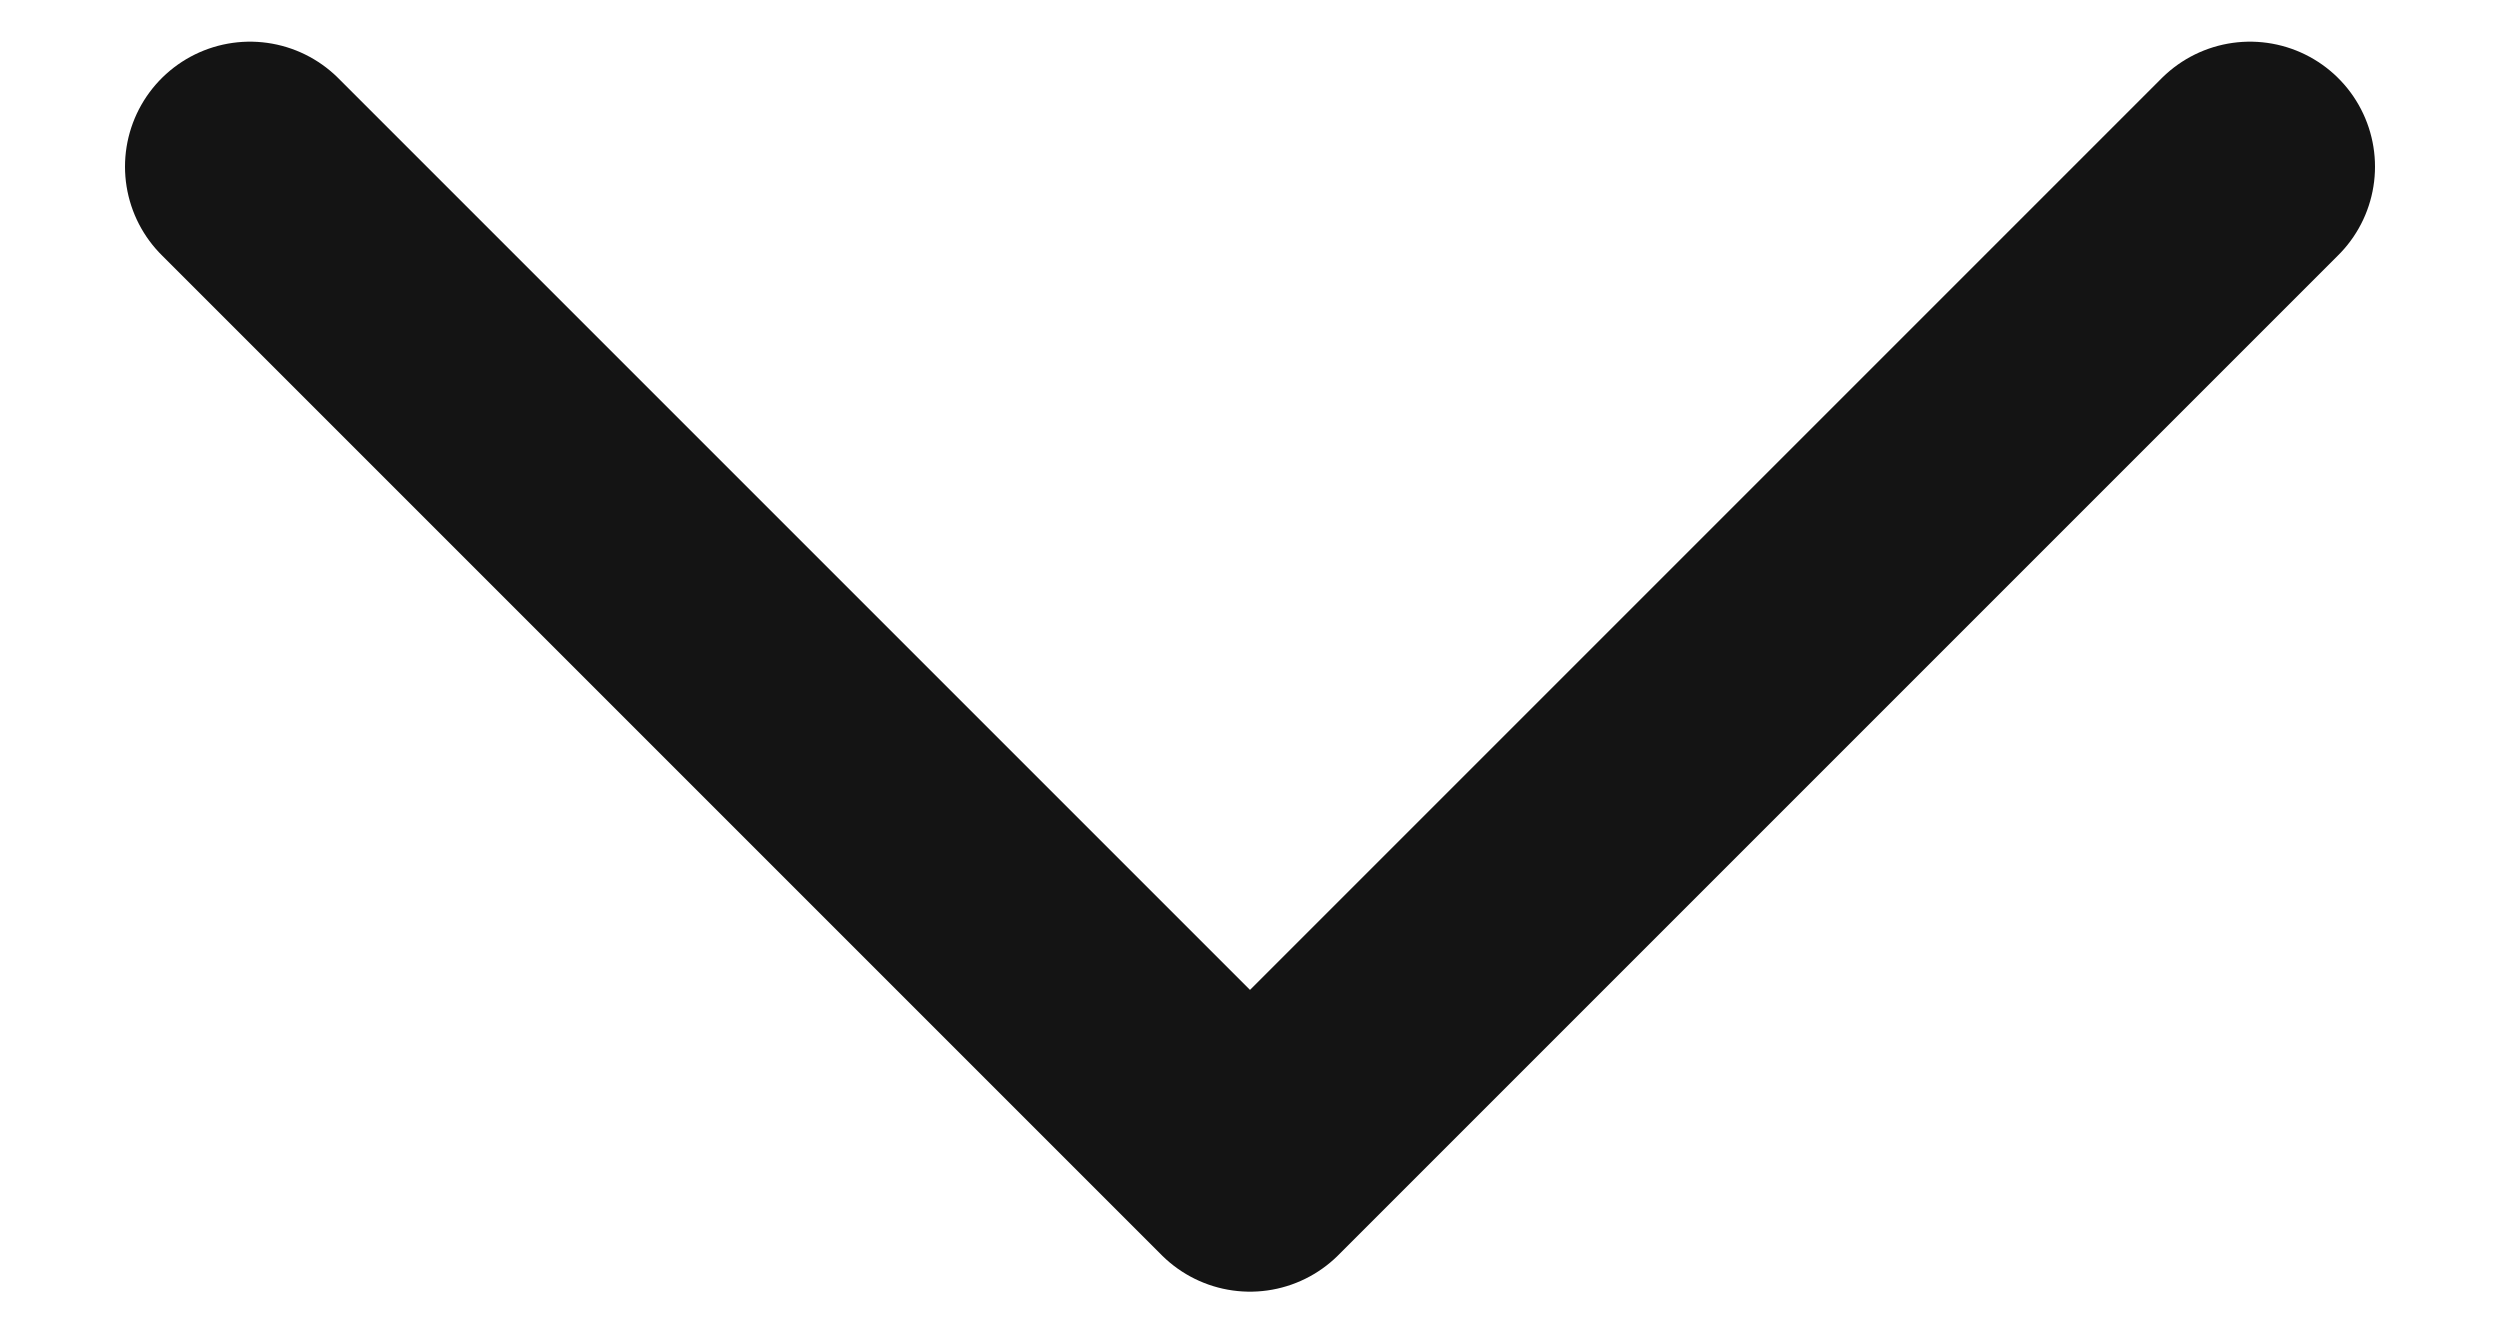 <svg width="15" height="8" viewBox="0 0 15 8" fill="none" xmlns="http://www.w3.org/2000/svg">
<path d="M1.5 1L7.5 7L13.5 1" stroke="#141414" stroke-width="1.5" stroke-linecap="round" stroke-linejoin="round"/>
</svg>
